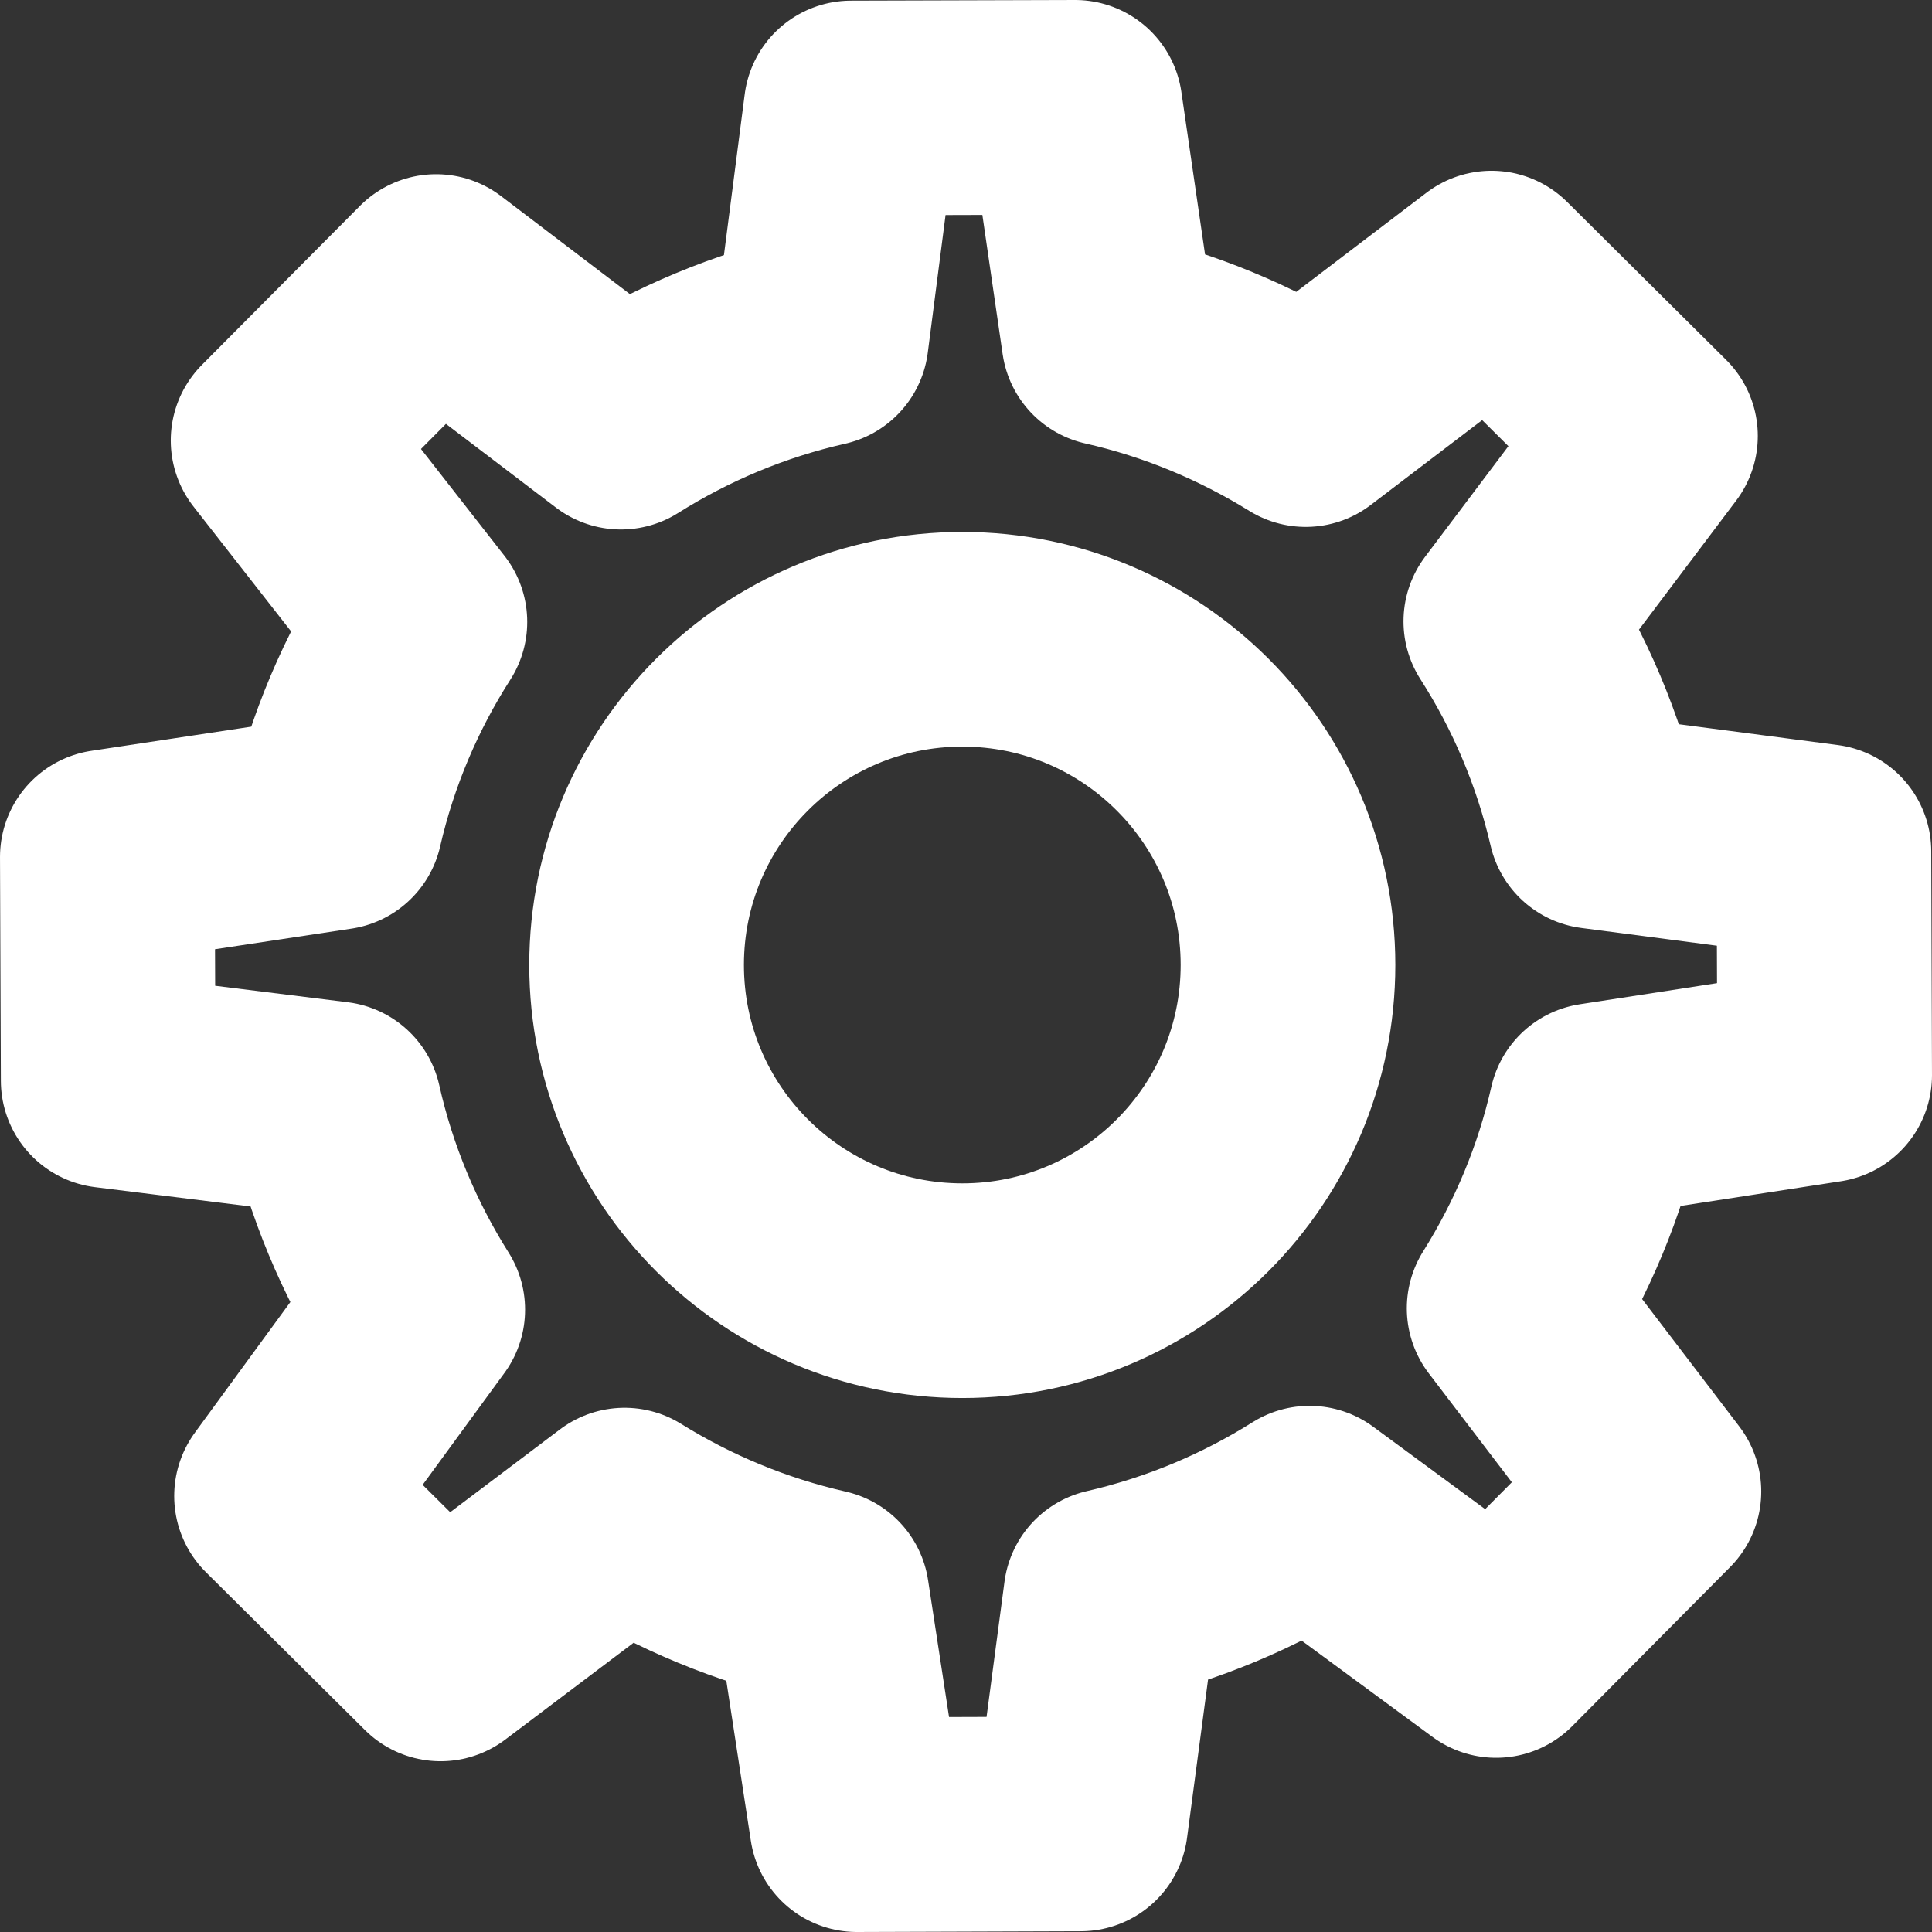 <?xml version="1.0" encoding="UTF-8"?>
<svg width="18px" height="18px" viewBox="0 0 18 18" version="1.1" xmlns="http://www.w3.org/2000/svg" xmlns:xlink="http://www.w3.org/1999/xlink">
    <rect x="0" y="0" width="18" height="18" fill="#333333" stroke="none"/>
    <!-- Generator: Sketch 55.1 (78136) - https://sketchapp.com -->
    <title>ico5_selected</title>
    <desc>Created with Sketch.</desc>
    <g id="Page-1" stroke="none" stroke-width="1" fill="none" fill-rule="evenodd" stroke-linecap="round" stroke-linejoin="round">
        <g id="index_유치원_유치원활동설정-후" transform="translate(-29, -431)" stroke="#FFFFFF" stroke-width="2">
            <g id="사이드메뉴" transform="translate(30, 30)">
                <g id="Bottom_Menu" transform="translate(0, 354)">
                    <g id="menu2" transform="translate(0, 46)">
                        <g id="ico5_selected" transform="translate(0, 2)">
                            <path d="M11,7.99 C11,9.666 9.642,11.025 7.966,11.025 C6.29,11.025 4.931,9.666 4.931,7.99 C4.931,6.314 6.29,4.956 7.966,4.956 C9.642,4.956 11,6.314 11,7.99 Z" id="Stroke-1"></path>
                            <path d="M13.87,9.345 L16,9.017 L15.993,6.933 L13.862,6.654 C13.706,5.982 13.438,5.354 13.076,4.789 L14.377,3.062 L12.896,1.591 L11.165,2.909 C10.607,2.564 9.99,2.305 9.331,2.156 L9.017,0 L6.93,0.006 L6.652,2.159 C5.98,2.311 5.351,2.577 4.785,2.933 L3.063,1.623 L1.591,3.104 L2.912,4.794 C2.55,5.36 2.281,5.989 2.126,6.663 L8.27586207e-05,6.984 L0.008,9.068 L2.117,9.33 C2.268,10.004 2.534,10.634 2.892,11.202 L1.623,12.938 L3.105,14.409 L4.819,13.116 C5.378,13.463 5.997,13.722 6.658,13.872 L6.984,16 L9.068,15.993 L9.35,13.867 C10.017,13.714 10.639,13.451 11.201,13.098 L12.939,14.377 L14.409,12.896 L13.107,11.189 C13.458,10.629 13.72,10.009 13.87,9.345 Z" id="Stroke-3"></path>
                        </g>
                    </g>
                </g>
            </g>
        </g>
    </g>
</svg>